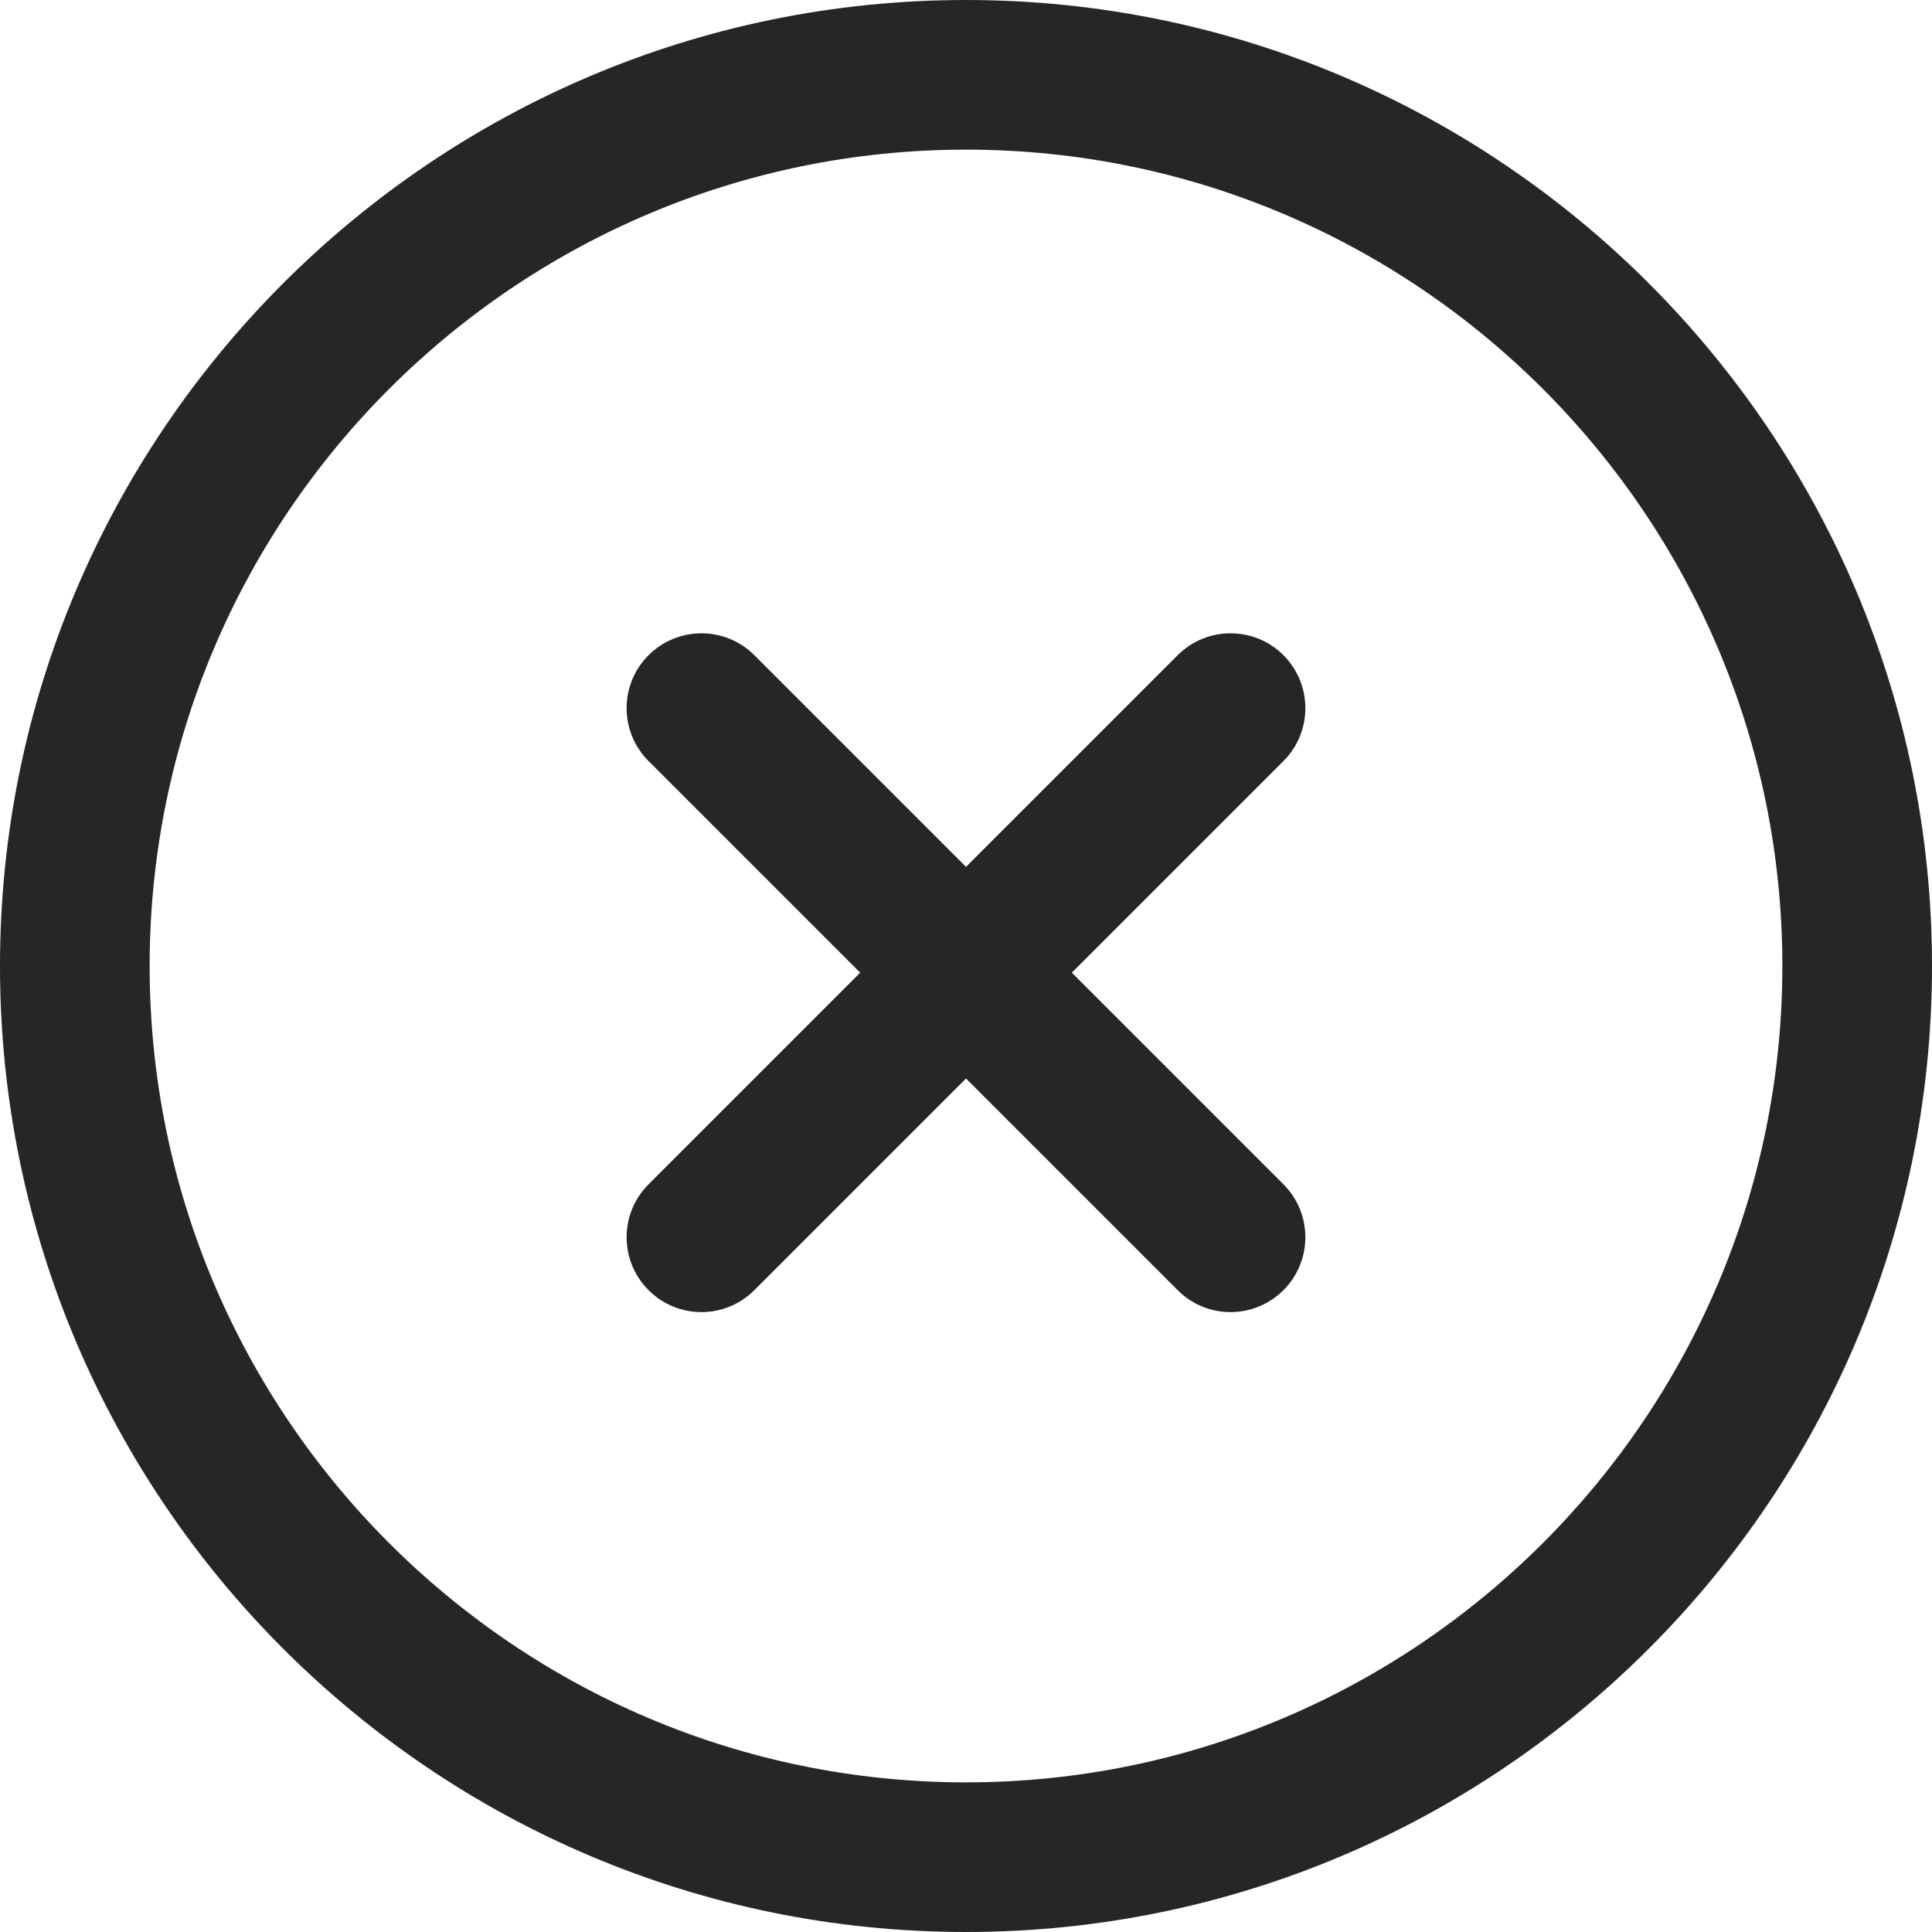 <svg width="22" height="22" viewBox="0 0 22 22" fill="none" xmlns="http://www.w3.org/2000/svg">
<path d="M11 22C4.934 22 0 17.066 0 11C0 4.934 4.934 0 11 0C17.066 0 22 4.935 22 11C22 17.065 17.066 22 11 22ZM11 1.704C5.875 1.704 1.704 5.874 1.704 11C1.704 16.126 5.875 20.296 11 20.296C16.125 20.296 20.296 16.126 20.296 11C20.296 5.874 16.126 1.704 11 1.704Z" fill="#262626"/>
<path d="M13.41 14.691L11 12.281L8.59 14.691C8.257 15.024 7.718 15.025 7.385 14.691C7.052 14.358 7.052 13.819 7.385 13.486L9.795 11.076L7.385 8.666C7.052 8.333 7.052 7.794 7.385 7.461C7.718 7.129 8.257 7.128 8.59 7.461L11 9.871L13.41 7.461C13.742 7.129 14.282 7.128 14.615 7.461C14.948 7.795 14.947 8.334 14.615 8.666L12.205 11.076L14.615 13.486C14.948 13.82 14.947 14.359 14.615 14.691C14.282 15.024 13.743 15.025 13.41 14.691Z" fill="#262626"/>
</svg>

